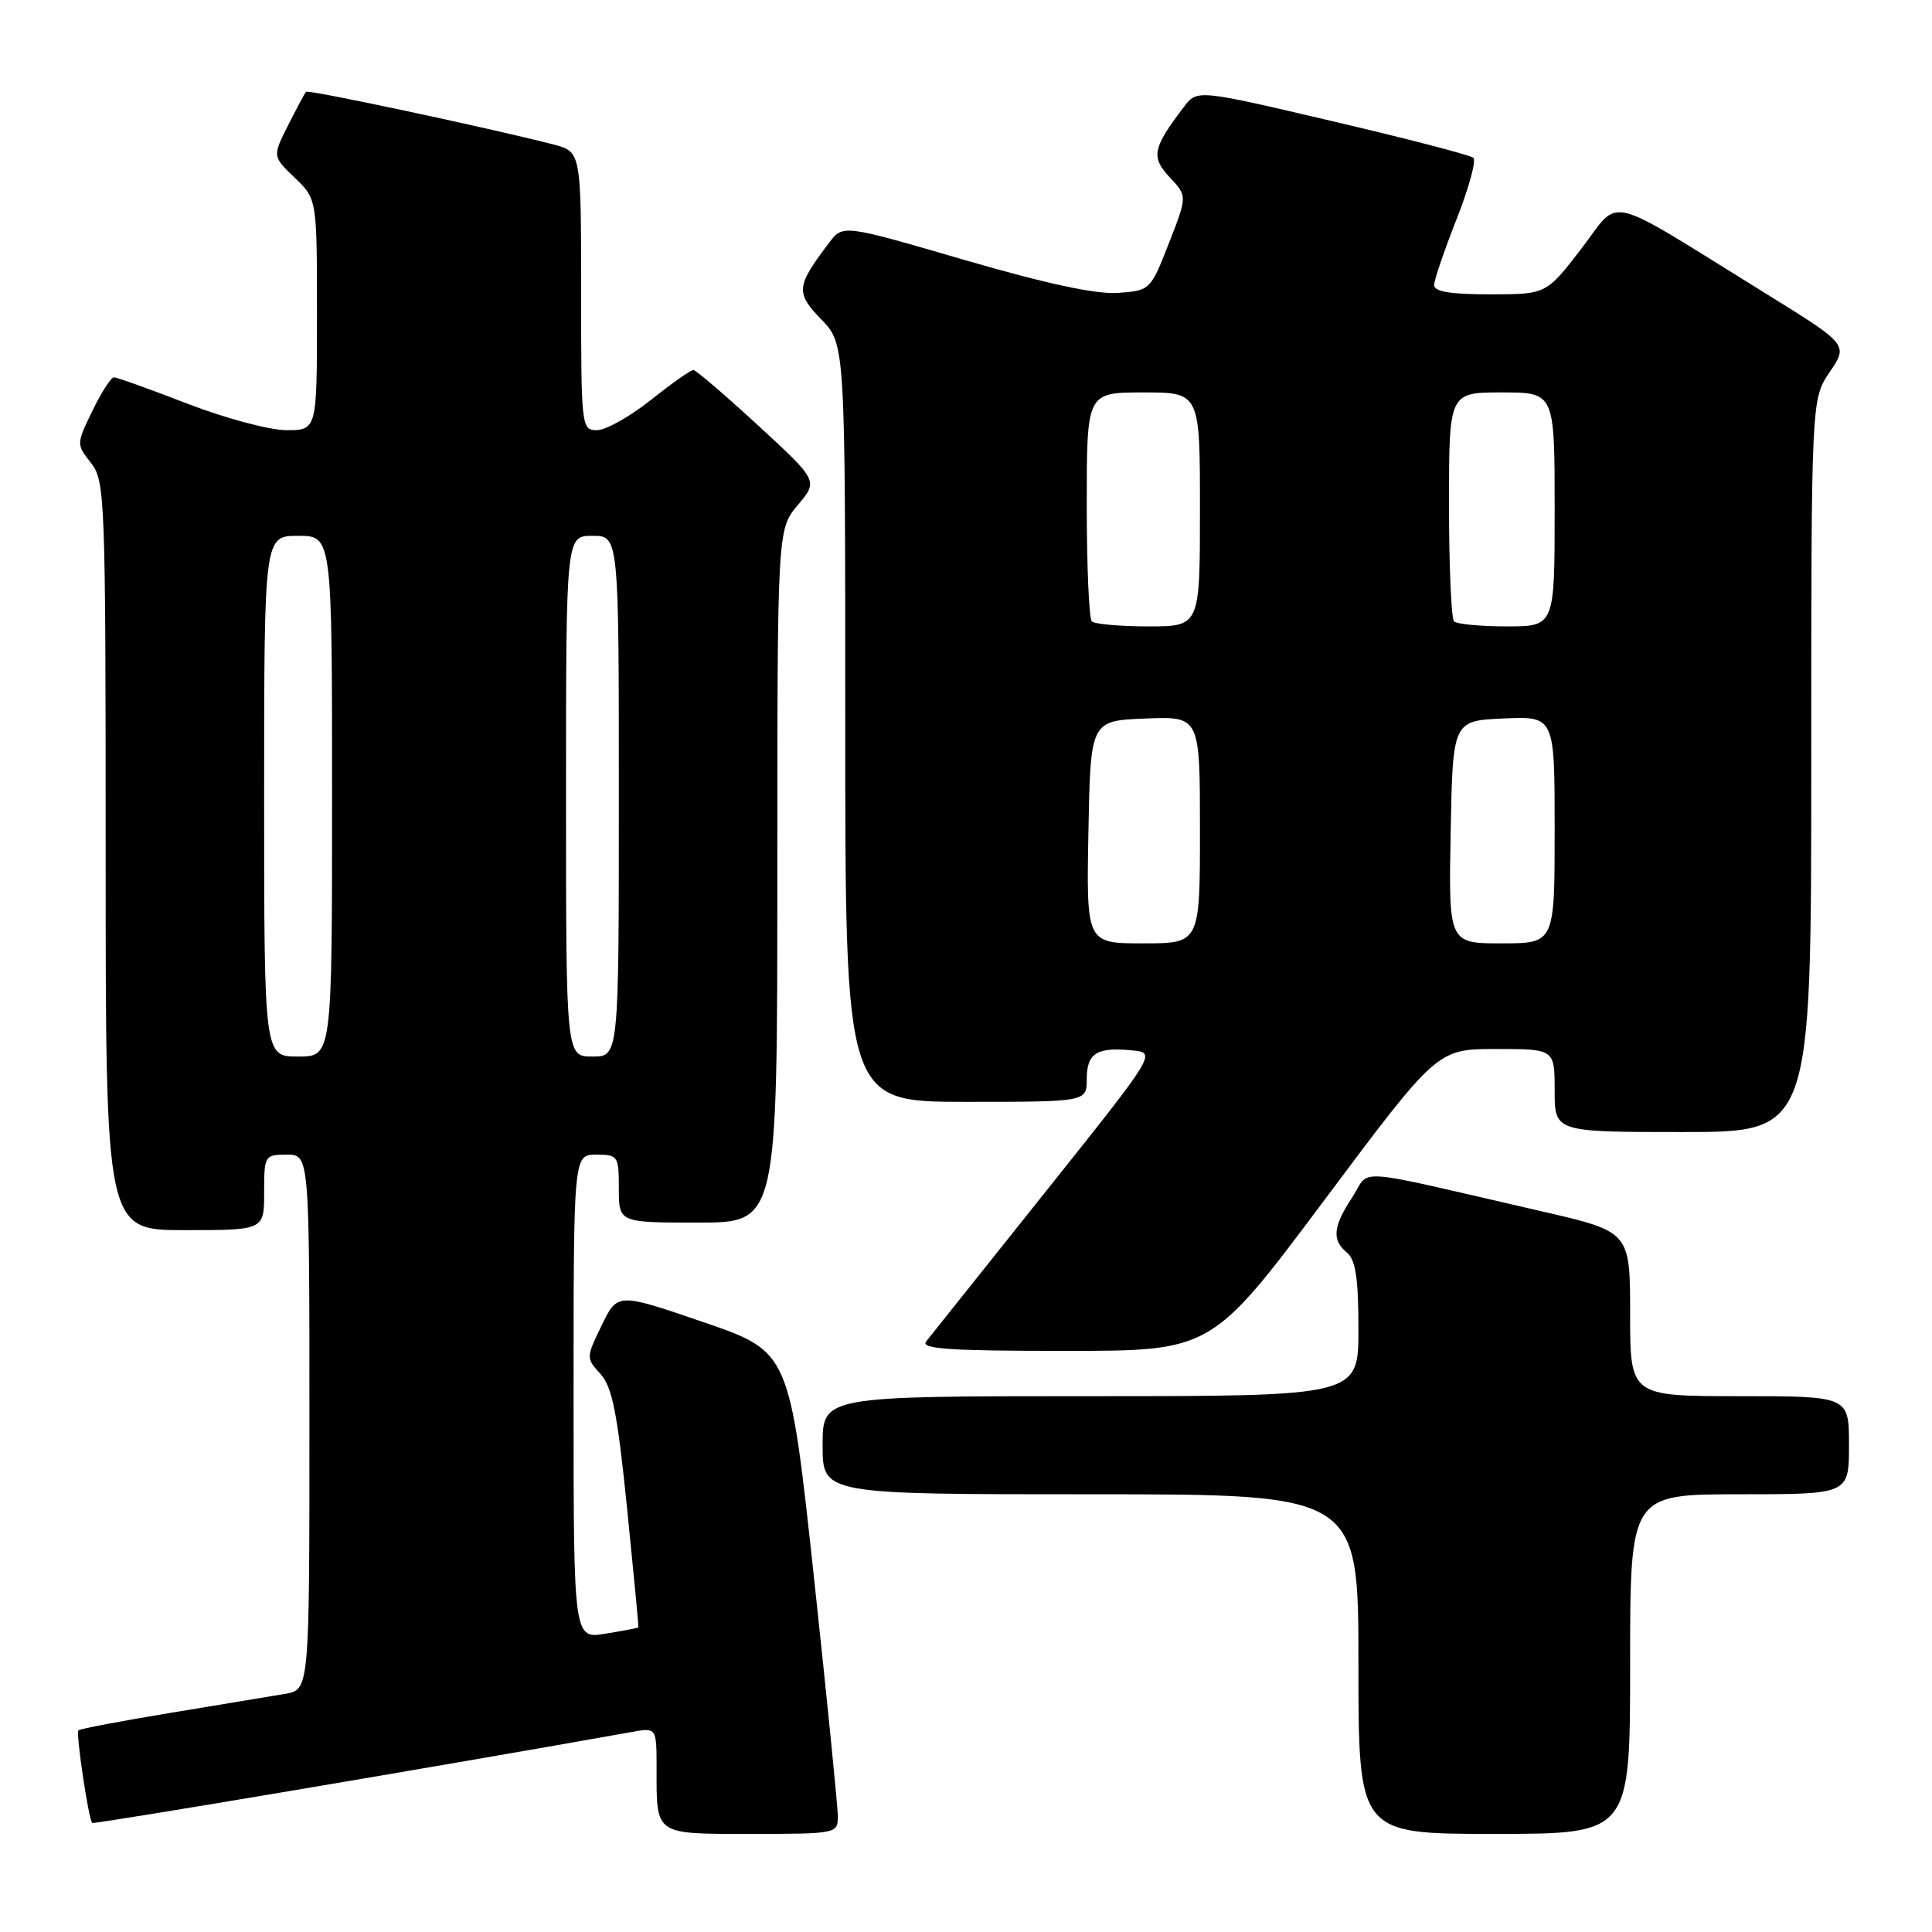 <?xml version="1.0" encoding="UTF-8" standalone="no"?>
<!DOCTYPE svg PUBLIC "-//W3C//DTD SVG 1.1//EN" "http://www.w3.org/Graphics/SVG/1.1/DTD/svg11.dtd" >
<svg xmlns="http://www.w3.org/2000/svg" xmlns:xlink="http://www.w3.org/1999/xlink" version="1.1" viewBox="0 0 256 256">
 <g >
 <path fill="currentColor"
d=" M 111.02 240.75 C 111.03 239.51 109.59 225.14 107.83 208.80 C 104.62 179.11 104.62 179.11 93.23 175.20 C 81.83 171.29 81.83 171.29 79.73 175.61 C 77.65 179.89 77.65 179.96 79.57 182.06 C 81.12 183.77 81.81 187.23 83.09 199.84 C 83.96 208.45 84.64 215.56 84.59 215.64 C 84.54 215.71 82.59 216.09 80.25 216.47 C 76.00 217.18 76.00 217.18 76.00 185.09 C 76.00 153.00 76.00 153.00 79.00 153.00 C 81.89 153.00 82.00 153.17 82.00 157.50 C 82.00 162.00 82.00 162.00 92.50 162.00 C 103.00 162.00 103.00 162.00 103.00 116.08 C 103.00 70.15 103.00 70.15 105.71 66.93 C 108.42 63.71 108.42 63.71 100.46 56.38 C 96.08 52.35 92.22 49.04 91.88 49.03 C 91.54 49.01 89.00 50.80 86.24 53.00 C 83.47 55.20 80.27 57.00 79.11 57.00 C 77.04 57.00 77.00 56.65 77.00 38.54 C 77.00 20.08 77.00 20.08 73.25 19.12 C 64.52 16.89 40.83 11.84 40.55 12.16 C 40.38 12.35 39.31 14.35 38.17 16.61 C 36.10 20.72 36.10 20.72 39.05 23.55 C 42.00 26.37 42.00 26.37 42.00 41.69 C 42.00 57.00 42.00 57.00 37.96 57.00 C 35.74 57.00 29.85 55.43 24.86 53.50 C 19.88 51.57 15.48 50.00 15.10 50.00 C 14.71 50.00 13.43 51.99 12.25 54.43 C 10.11 58.83 10.11 58.87 12.05 61.33 C 13.92 63.72 14.00 65.74 14.00 113.41 C 14.00 163.00 14.00 163.00 24.50 163.00 C 35.00 163.00 35.00 163.00 35.00 158.00 C 35.00 153.11 35.07 153.00 38.00 153.00 C 41.00 153.00 41.00 153.00 41.00 188.45 C 41.00 223.91 41.00 223.91 37.75 224.45 C 35.96 224.75 29.15 225.88 22.62 226.96 C 16.08 228.04 10.58 229.08 10.39 229.28 C 10.03 229.64 11.73 241.07 12.22 241.55 C 12.43 241.76 59.23 233.87 83.75 229.49 C 87.00 228.91 87.00 228.91 87.00 234.37 C 87.00 243.24 86.64 243.00 99.61 243.00 C 110.75 243.00 111.00 242.95 111.02 240.75 Z  M 216.00 220.50 C 216.00 198.00 216.00 198.00 230.50 198.00 C 245.00 198.00 245.00 198.00 245.00 191.50 C 245.00 185.00 245.00 185.00 230.50 185.00 C 216.00 185.00 216.00 185.00 216.00 174.10 C 216.00 163.20 216.00 163.20 204.25 160.50 C 178.48 154.57 181.69 154.81 179.20 158.62 C 176.61 162.56 176.45 164.30 178.50 166.00 C 179.63 166.94 180.00 169.45 180.00 176.12 C 180.00 185.00 180.00 185.00 144.50 185.00 C 109.00 185.00 109.00 185.00 109.00 191.50 C 109.00 198.00 109.00 198.00 144.50 198.00 C 180.00 198.00 180.00 198.00 180.00 220.50 C 180.00 243.00 180.00 243.00 198.00 243.00 C 216.00 243.00 216.00 243.00 216.00 220.50 Z  M 175.50 159.00 C 190.45 139.00 190.45 139.00 198.23 139.00 C 206.00 139.00 206.00 139.00 206.00 144.50 C 206.00 150.00 206.00 150.00 223.00 150.00 C 240.00 150.00 240.00 150.00 240.00 101.45 C 240.00 52.89 240.00 52.89 242.46 49.28 C 244.91 45.66 244.91 45.66 233.71 38.73 C 212.14 25.39 214.86 26.04 209.53 32.96 C 204.88 39.00 204.88 39.00 197.44 39.00 C 192.14 39.00 190.01 38.64 190.03 37.75 C 190.05 37.06 191.39 33.14 193.01 29.03 C 194.63 24.92 195.63 21.27 195.23 20.91 C 194.83 20.55 186.43 18.37 176.56 16.06 C 158.62 11.85 158.62 11.85 156.86 14.18 C 152.72 19.62 152.48 20.82 154.99 23.49 C 157.33 25.98 157.33 25.98 154.88 32.24 C 152.45 38.45 152.40 38.50 148.15 38.81 C 145.26 39.02 138.64 37.60 127.78 34.44 C 111.70 29.75 111.70 29.75 109.89 32.13 C 105.48 37.94 105.39 38.77 108.82 42.32 C 112.00 45.60 112.00 45.60 112.00 95.80 C 112.00 146.00 112.00 146.00 128.00 146.00 C 144.00 146.00 144.00 146.00 144.00 142.97 C 144.00 139.56 145.34 138.71 150.02 139.18 C 153.24 139.50 153.24 139.50 138.47 158.00 C 130.34 168.18 123.26 177.06 122.72 177.75 C 121.96 178.74 125.78 179.00 141.15 179.00 C 160.55 179.00 160.55 179.00 175.50 159.00 Z  M 35.00 105.50 C 35.00 71.00 35.00 71.00 39.50 71.00 C 44.00 71.00 44.00 71.00 44.00 105.50 C 44.00 140.00 44.00 140.00 39.50 140.00 C 35.00 140.00 35.00 140.00 35.00 105.50 Z  M 75.00 105.50 C 75.00 71.00 75.00 71.00 78.50 71.00 C 82.00 71.00 82.00 71.00 82.00 105.50 C 82.00 140.00 82.00 140.00 78.50 140.00 C 75.00 140.00 75.00 140.00 75.00 105.50 Z  M 144.22 110.25 C 144.50 95.50 144.50 95.50 151.75 95.21 C 159.00 94.91 159.00 94.91 159.00 109.96 C 159.00 125.00 159.00 125.00 151.47 125.00 C 143.95 125.00 143.95 125.00 144.22 110.25 Z  M 192.22 110.25 C 192.50 95.50 192.50 95.50 199.25 95.20 C 206.00 94.91 206.00 94.91 206.00 109.95 C 206.00 125.00 206.00 125.00 198.97 125.00 C 191.95 125.00 191.95 125.00 192.22 110.25 Z  M 144.67 82.33 C 144.30 81.97 144.00 74.99 144.00 66.83 C 144.00 52.00 144.00 52.00 151.50 52.00 C 159.00 52.00 159.00 52.00 159.00 67.50 C 159.00 83.00 159.00 83.00 152.17 83.00 C 148.41 83.00 145.03 82.70 144.67 82.33 Z  M 192.67 82.33 C 192.30 81.97 192.00 74.99 192.00 66.83 C 192.00 52.00 192.00 52.00 199.00 52.00 C 206.00 52.00 206.00 52.00 206.00 67.50 C 206.00 83.00 206.00 83.00 199.67 83.00 C 196.18 83.00 193.03 82.70 192.67 82.33 Z "/>
</g>
</svg>